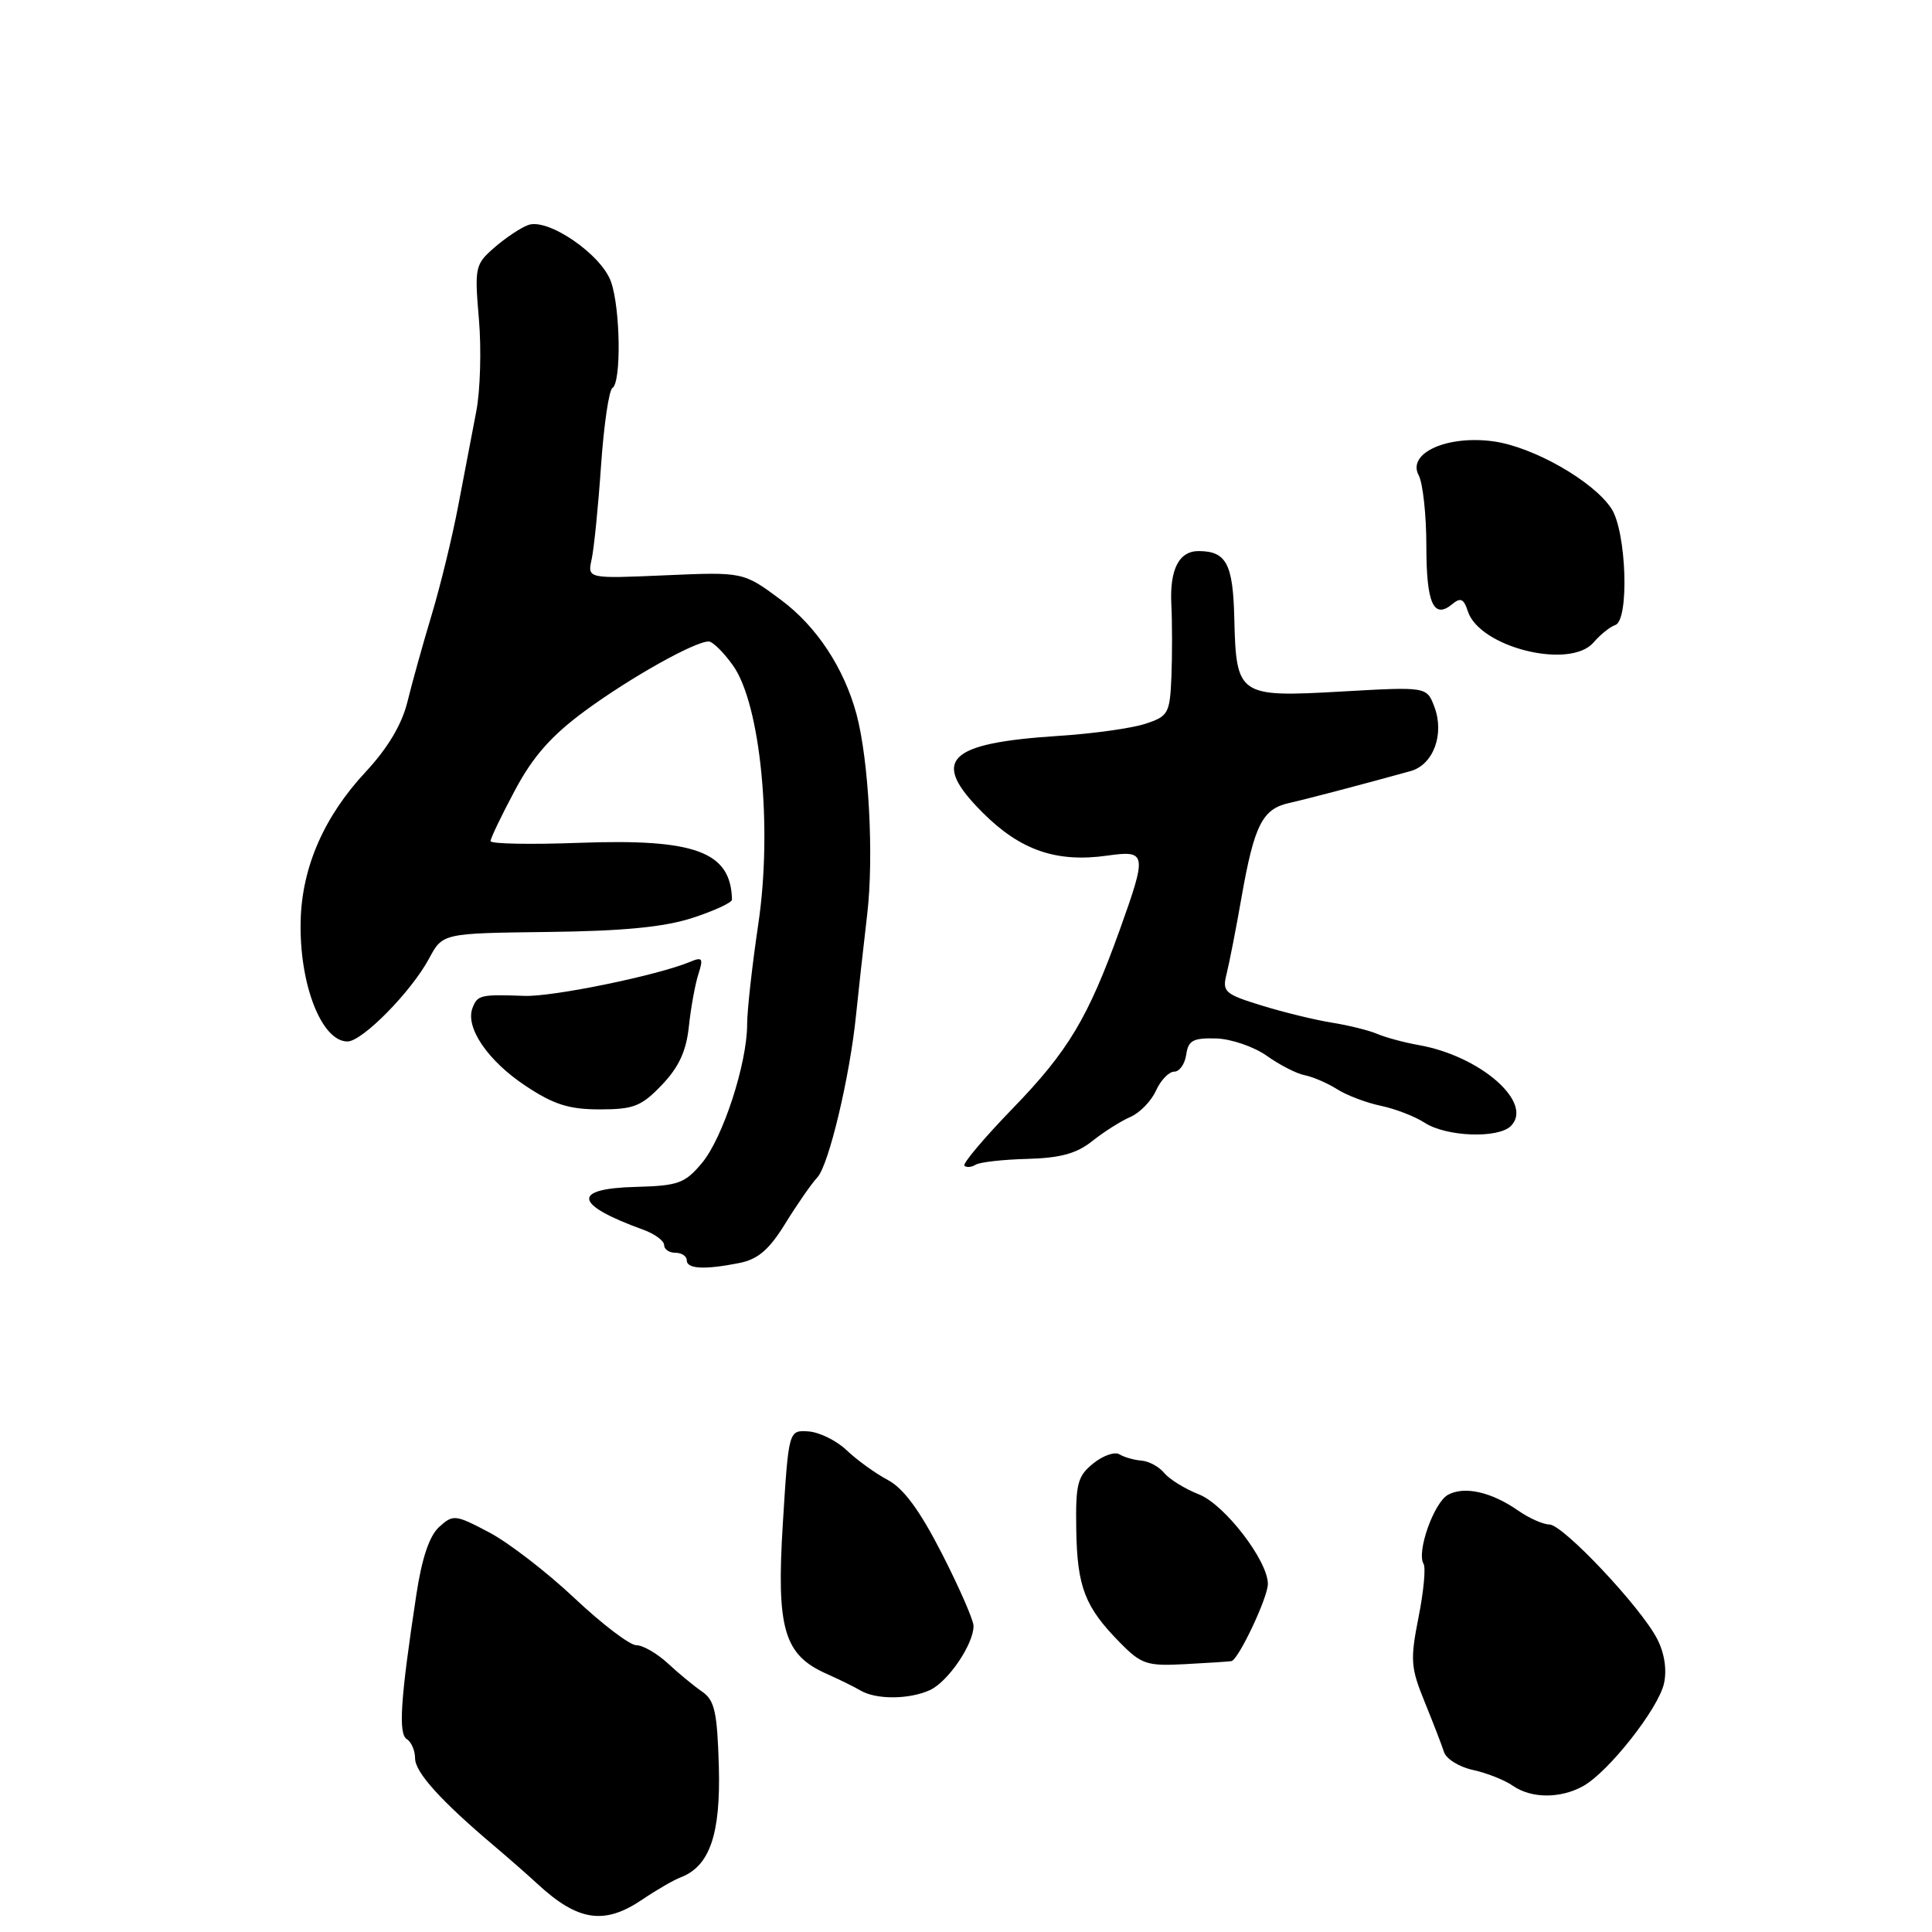 <?xml version="1.0" encoding="UTF-8" standalone="no"?>
<!DOCTYPE svg PUBLIC "-//W3C//DTD SVG 1.1//EN" "http://www.w3.org/Graphics/SVG/1.1/DTD/svg11.dtd" >
<svg xmlns="http://www.w3.org/2000/svg" xmlns:xlink="http://www.w3.org/1999/xlink" version="1.1" viewBox="0 0 256 256">
 <g >
 <path fill="currentColor"
d=" M 85.11 251.70 C 86.97 250.44 89.26 249.11 90.19 248.76 C 94.05 247.28 95.50 243.05 95.25 234.05 C 95.04 226.86 94.69 225.29 93.05 224.16 C 91.98 223.43 89.93 221.74 88.50 220.41 C 87.07 219.09 85.19 218.00 84.32 218.00 C 83.45 218.00 79.76 215.19 76.11 211.75 C 72.46 208.31 67.37 204.39 64.80 203.04 C 60.33 200.68 60.05 200.65 58.20 202.32 C 56.90 203.49 55.90 206.46 55.17 211.29 C 53.06 225.16 52.76 229.73 53.90 230.44 C 54.50 230.81 55.00 231.96 55.00 232.99 C 55.00 234.83 58.40 238.60 65.37 244.50 C 67.32 246.15 69.95 248.45 71.21 249.62 C 76.57 254.58 80.08 255.11 85.11 251.70 Z  M 209.77 236.67 C 213.14 234.80 219.75 226.40 220.49 223.06 C 220.89 221.23 220.55 219.02 219.57 217.14 C 217.39 212.92 207.09 202.00 205.30 202.00 C 204.48 202.00 202.61 201.17 201.15 200.15 C 197.61 197.69 194.07 196.89 191.88 198.06 C 190.01 199.07 187.67 205.65 188.63 207.22 C 188.94 207.71 188.64 210.91 187.96 214.31 C 186.85 219.93 186.92 220.97 188.77 225.50 C 189.89 228.25 191.05 231.25 191.34 232.16 C 191.63 233.07 193.36 234.14 195.18 234.53 C 197.01 234.93 199.39 235.87 200.47 236.63 C 202.91 238.32 206.76 238.34 209.77 236.67 Z  M 123.21 223.95 C 125.61 222.86 129.00 217.88 129.00 215.45 C 129.00 214.69 127.12 210.38 124.82 205.88 C 121.88 200.14 119.74 197.22 117.63 196.10 C 115.98 195.22 113.53 193.45 112.19 192.17 C 110.85 190.89 108.57 189.77 107.13 189.67 C 104.50 189.50 104.50 189.50 103.73 201.87 C 102.86 215.84 103.87 219.29 109.55 221.80 C 111.17 222.52 113.17 223.50 114.00 223.99 C 116.08 225.23 120.46 225.20 123.21 223.95 Z  M 163.16 220.11 C 164.09 219.96 168.00 211.68 168.00 209.88 C 168.00 206.80 162.27 199.36 158.88 198.02 C 157.02 197.29 154.95 196.01 154.27 195.18 C 153.59 194.35 152.23 193.61 151.25 193.54 C 150.27 193.46 148.96 193.09 148.34 192.71 C 147.72 192.32 146.15 192.87 144.85 193.92 C 142.77 195.61 142.51 196.61 142.61 202.73 C 142.74 210.32 143.76 212.94 148.40 217.65 C 151.23 220.53 151.97 220.78 157.00 220.51 C 160.03 220.35 162.80 220.17 163.16 220.11 Z  M 97.99 167.35 C 100.44 166.86 101.93 165.58 104.07 162.10 C 105.63 159.57 107.54 156.82 108.31 156.00 C 109.82 154.38 112.62 142.60 113.43 134.50 C 113.71 131.75 114.37 125.74 114.91 121.14 C 115.81 113.45 115.12 100.72 113.49 94.63 C 111.83 88.50 108.20 83.00 103.51 79.51 C 98.50 75.78 98.50 75.78 88.16 76.23 C 77.83 76.68 77.83 76.68 78.40 74.09 C 78.71 72.67 79.27 67.10 79.64 61.71 C 80.01 56.33 80.69 51.69 81.15 51.41 C 82.34 50.67 82.21 40.91 80.97 37.36 C 79.71 33.72 72.59 28.84 69.98 29.82 C 68.97 30.19 66.96 31.54 65.50 32.81 C 62.95 35.03 62.87 35.42 63.46 42.31 C 63.80 46.27 63.64 51.75 63.11 54.50 C 62.58 57.25 61.51 62.88 60.72 67.00 C 59.94 71.12 58.35 77.65 57.19 81.50 C 56.03 85.35 54.59 90.53 53.98 93.02 C 53.24 96.01 51.38 99.13 48.46 102.27 C 42.94 108.19 40.01 114.90 39.84 122.00 C 39.63 130.36 42.59 138.00 46.04 138.00 C 48.01 138.00 54.50 131.40 56.86 127.00 C 58.65 123.66 58.65 123.66 72.58 123.49 C 82.60 123.37 87.97 122.85 91.75 121.63 C 94.64 120.69 96.99 119.60 96.99 119.21 C 96.86 112.86 92.15 111.11 76.75 111.68 C 70.29 111.92 65.00 111.82 65.00 111.45 C 65.00 111.08 66.45 108.05 68.23 104.72 C 70.62 100.24 73.03 97.50 77.48 94.22 C 83.44 89.83 92.04 85.00 93.90 85.00 C 94.43 85.00 95.88 86.43 97.12 88.17 C 100.78 93.30 102.38 109.67 100.48 122.43 C 99.67 127.89 99.00 133.87 99.00 135.72 C 99.00 140.92 95.78 150.81 93.00 154.12 C 90.75 156.80 89.87 157.12 84.25 157.27 C 75.67 157.49 76.04 159.62 85.25 162.95 C 86.76 163.50 88.00 164.41 88.00 164.98 C 88.00 165.54 88.67 166.00 89.50 166.00 C 90.33 166.00 91.00 166.45 91.00 167.00 C 91.00 168.15 93.38 168.27 97.99 167.35 Z  M 136.13 153.56 C 140.51 153.44 142.67 152.85 144.74 151.19 C 146.26 149.98 148.52 148.55 149.76 148.01 C 151.01 147.48 152.54 145.91 153.17 144.52 C 153.80 143.13 154.89 142.00 155.59 142.00 C 156.29 142.00 157.00 140.99 157.18 139.75 C 157.45 137.86 158.09 137.52 161.14 137.60 C 163.14 137.66 166.17 138.70 167.87 139.91 C 169.57 141.12 171.83 142.28 172.91 142.48 C 173.98 142.69 175.90 143.52 177.18 144.33 C 178.45 145.14 181.07 146.13 182.99 146.53 C 184.90 146.93 187.50 147.94 188.76 148.76 C 191.61 150.63 198.51 150.89 200.20 149.20 C 203.26 146.14 196.19 139.93 188.00 138.48 C 186.07 138.14 183.60 137.47 182.50 137.00 C 181.40 136.53 178.70 135.86 176.50 135.51 C 174.30 135.16 170.11 134.14 167.19 133.24 C 162.26 131.72 161.93 131.42 162.53 129.05 C 162.88 127.65 163.79 123.03 164.53 118.78 C 166.20 109.33 167.28 107.20 170.78 106.41 C 173.23 105.86 180.42 103.97 186.92 102.17 C 189.93 101.33 191.43 97.27 190.06 93.65 C 189.05 90.99 189.05 90.99 177.76 91.63 C 164.08 92.41 163.80 92.22 163.55 81.91 C 163.38 74.73 162.50 73.05 158.87 73.02 C 156.23 72.99 154.97 75.43 155.21 80.11 C 155.33 82.52 155.33 86.83 155.22 89.67 C 155.01 94.55 154.81 94.91 151.75 95.91 C 149.96 96.50 144.79 97.22 140.25 97.51 C 125.46 98.47 123.24 100.71 130.19 107.66 C 135.20 112.68 140.00 114.33 146.75 113.37 C 151.94 112.64 152.01 113.07 148.38 123.19 C 144.18 134.87 141.54 139.29 134.20 146.86 C 130.41 150.77 127.53 154.19 127.79 154.46 C 128.06 154.73 128.73 154.67 129.28 154.33 C 129.83 153.99 132.91 153.64 136.13 153.56 Z  M 87.71 143.75 C 89.96 141.39 90.94 139.26 91.28 136.00 C 91.54 133.53 92.11 130.41 92.54 129.08 C 93.22 126.97 93.08 126.76 91.41 127.46 C 87.12 129.25 73.24 132.10 69.50 131.96 C 63.68 131.75 63.27 131.84 62.61 133.56 C 61.62 136.14 64.64 140.57 69.64 143.88 C 73.37 146.36 75.40 147.00 79.48 147.00 C 83.96 147.00 85.00 146.59 87.71 143.75 Z  M 211.16 85.12 C 212.05 84.09 213.34 83.05 214.03 82.82 C 215.91 82.20 215.52 70.44 213.52 67.39 C 211.13 63.75 203.17 59.21 197.88 58.48 C 191.73 57.64 186.42 60.05 187.98 62.97 C 188.54 64.01 189.00 68.25 189.00 72.38 C 189.00 79.97 189.96 82.11 192.46 80.03 C 193.53 79.14 193.97 79.35 194.49 80.98 C 196.02 85.78 208.04 88.77 211.16 85.12 Z "/>
</g>
</svg>